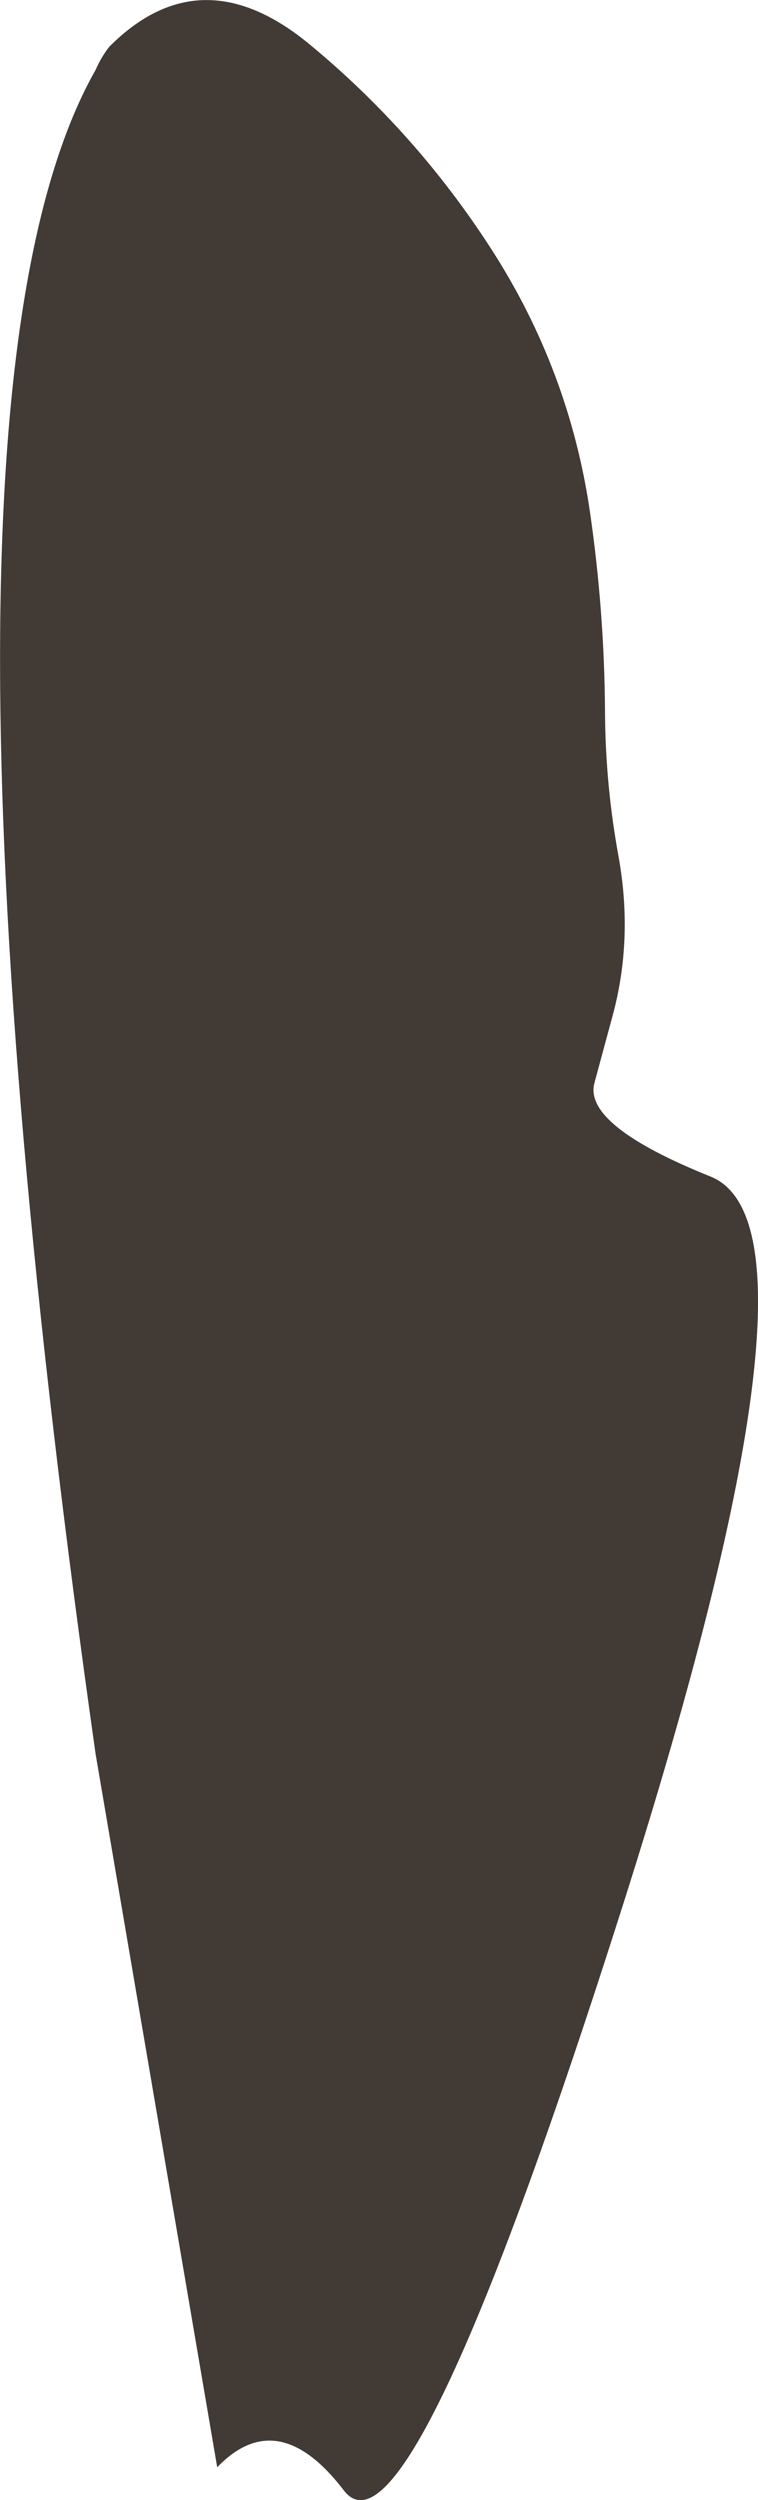 <?xml version="1.0" encoding="UTF-8" standalone="no"?>
<svg xmlns:ffdec="https://www.free-decompiler.com/flash" xmlns:xlink="http://www.w3.org/1999/xlink" ffdec:objectType="frame" height="871.45px" width="264.35px" xmlns="http://www.w3.org/2000/svg">
  <g transform="matrix(1.0, 0.0, 0.0, 1.0, -4.25, 0.0)">
    <use ffdec:characterId="793" height="871.45" transform="matrix(1.0, 0.0, 0.0, 1.0, 4.25, 0.0)" width="264.35" xlink:href="#shape0"/>
  </g>
  <defs>
    <g id="shape0" transform="matrix(1.0, 0.0, 0.0, 1.0, -4.25, 0.0)">
      <path d="M210.0 178.45 Q215.05 213.25 215.25 248.4 215.4 273.55 219.95 298.45 225.2 327.45 217.8 354.4 L211.55 377.5 Q207.6 392.25 252.05 410.1 296.45 427.95 221.8 663.05 147.1 898.1 124.15 868.05 101.15 838.0 80.0 860.0 L37.6 611.45 Q-29.05 141.5 37.6 24.35 39.4 20.15 42.3 16.35 74.4 -15.95 112.45 15.65 149.4 46.25 175.45 86.6 202.75 128.85 210.0 178.45" fill="#423a35" fill-rule="evenodd" stroke="none"/>
    </g>
  </defs>
</svg>

